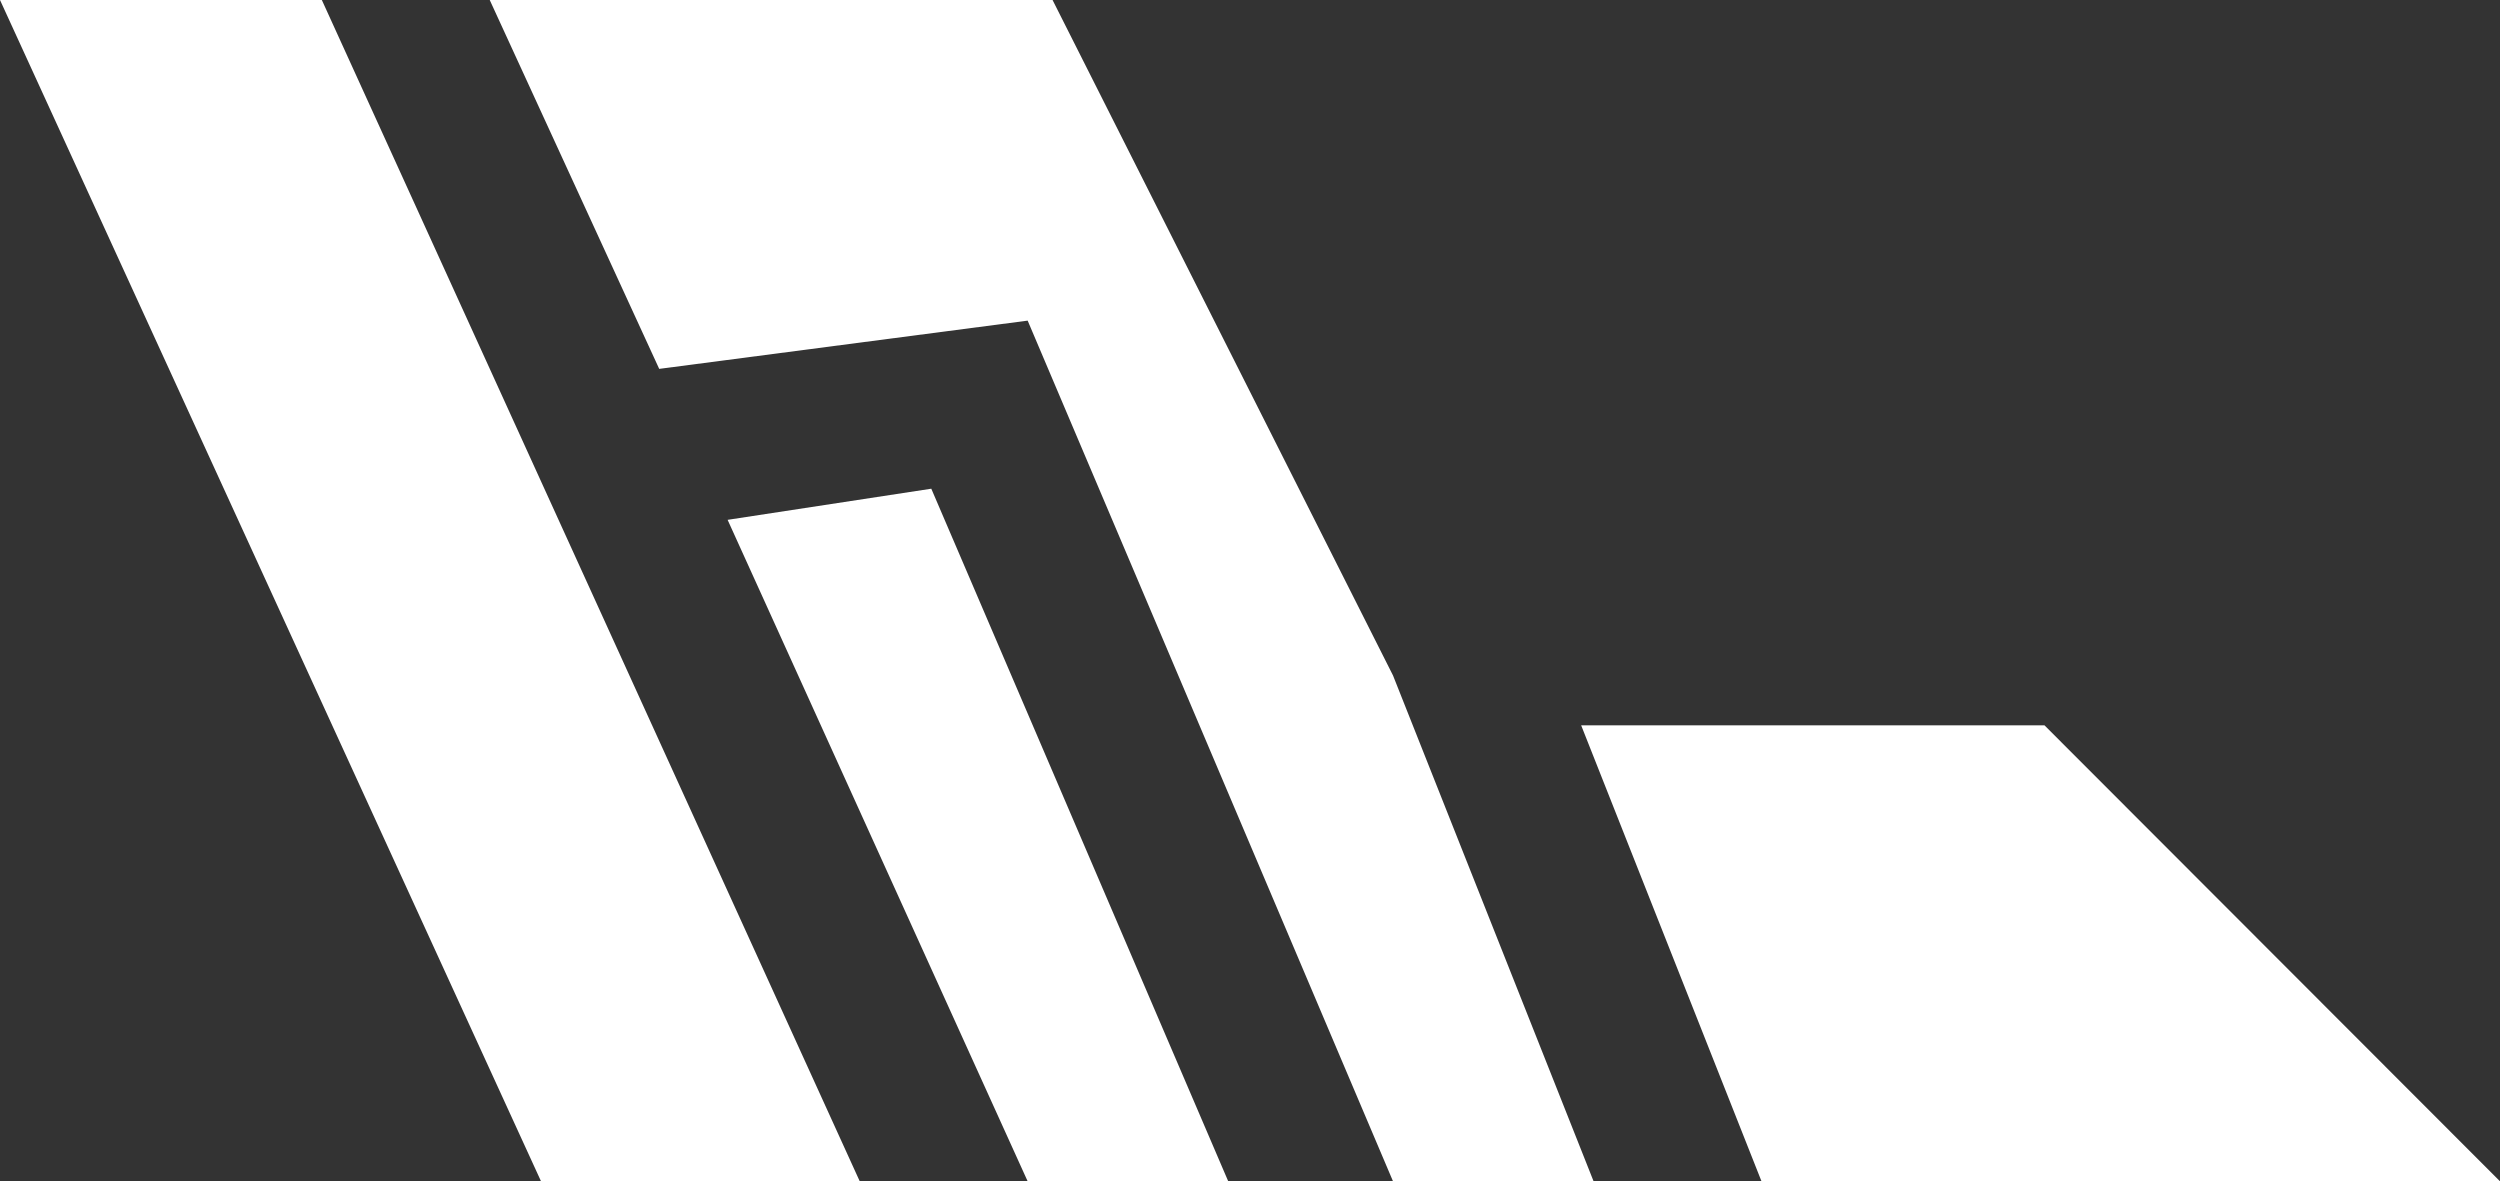 <svg width="91" height="43" viewBox="0 0 91 43" fill="none" xmlns="http://www.w3.org/2000/svg">
<rect x="0" y="0" width="91" height="43" fill="#333333" stroke="none"/>
<g id="Vector 4">
<path d="M38.313 0H17.826L23.995 13.427L37.407 11.671L50.706 43H58.007L50.706 24.588L38.313 0Z" fill="white"/>
<path d="M33.899 17.789L26.485 18.922L37.407 43H44.708L33.899 17.789Z" fill="white"/>
<path d="M74.418 26.401H57.554L64.119 43H91L74.418 26.401Z" fill="white"/>
<path d="M11.715 0H0L19.694 43H31.295L11.715 0Z" fill="white"/>
</g>
</svg>
